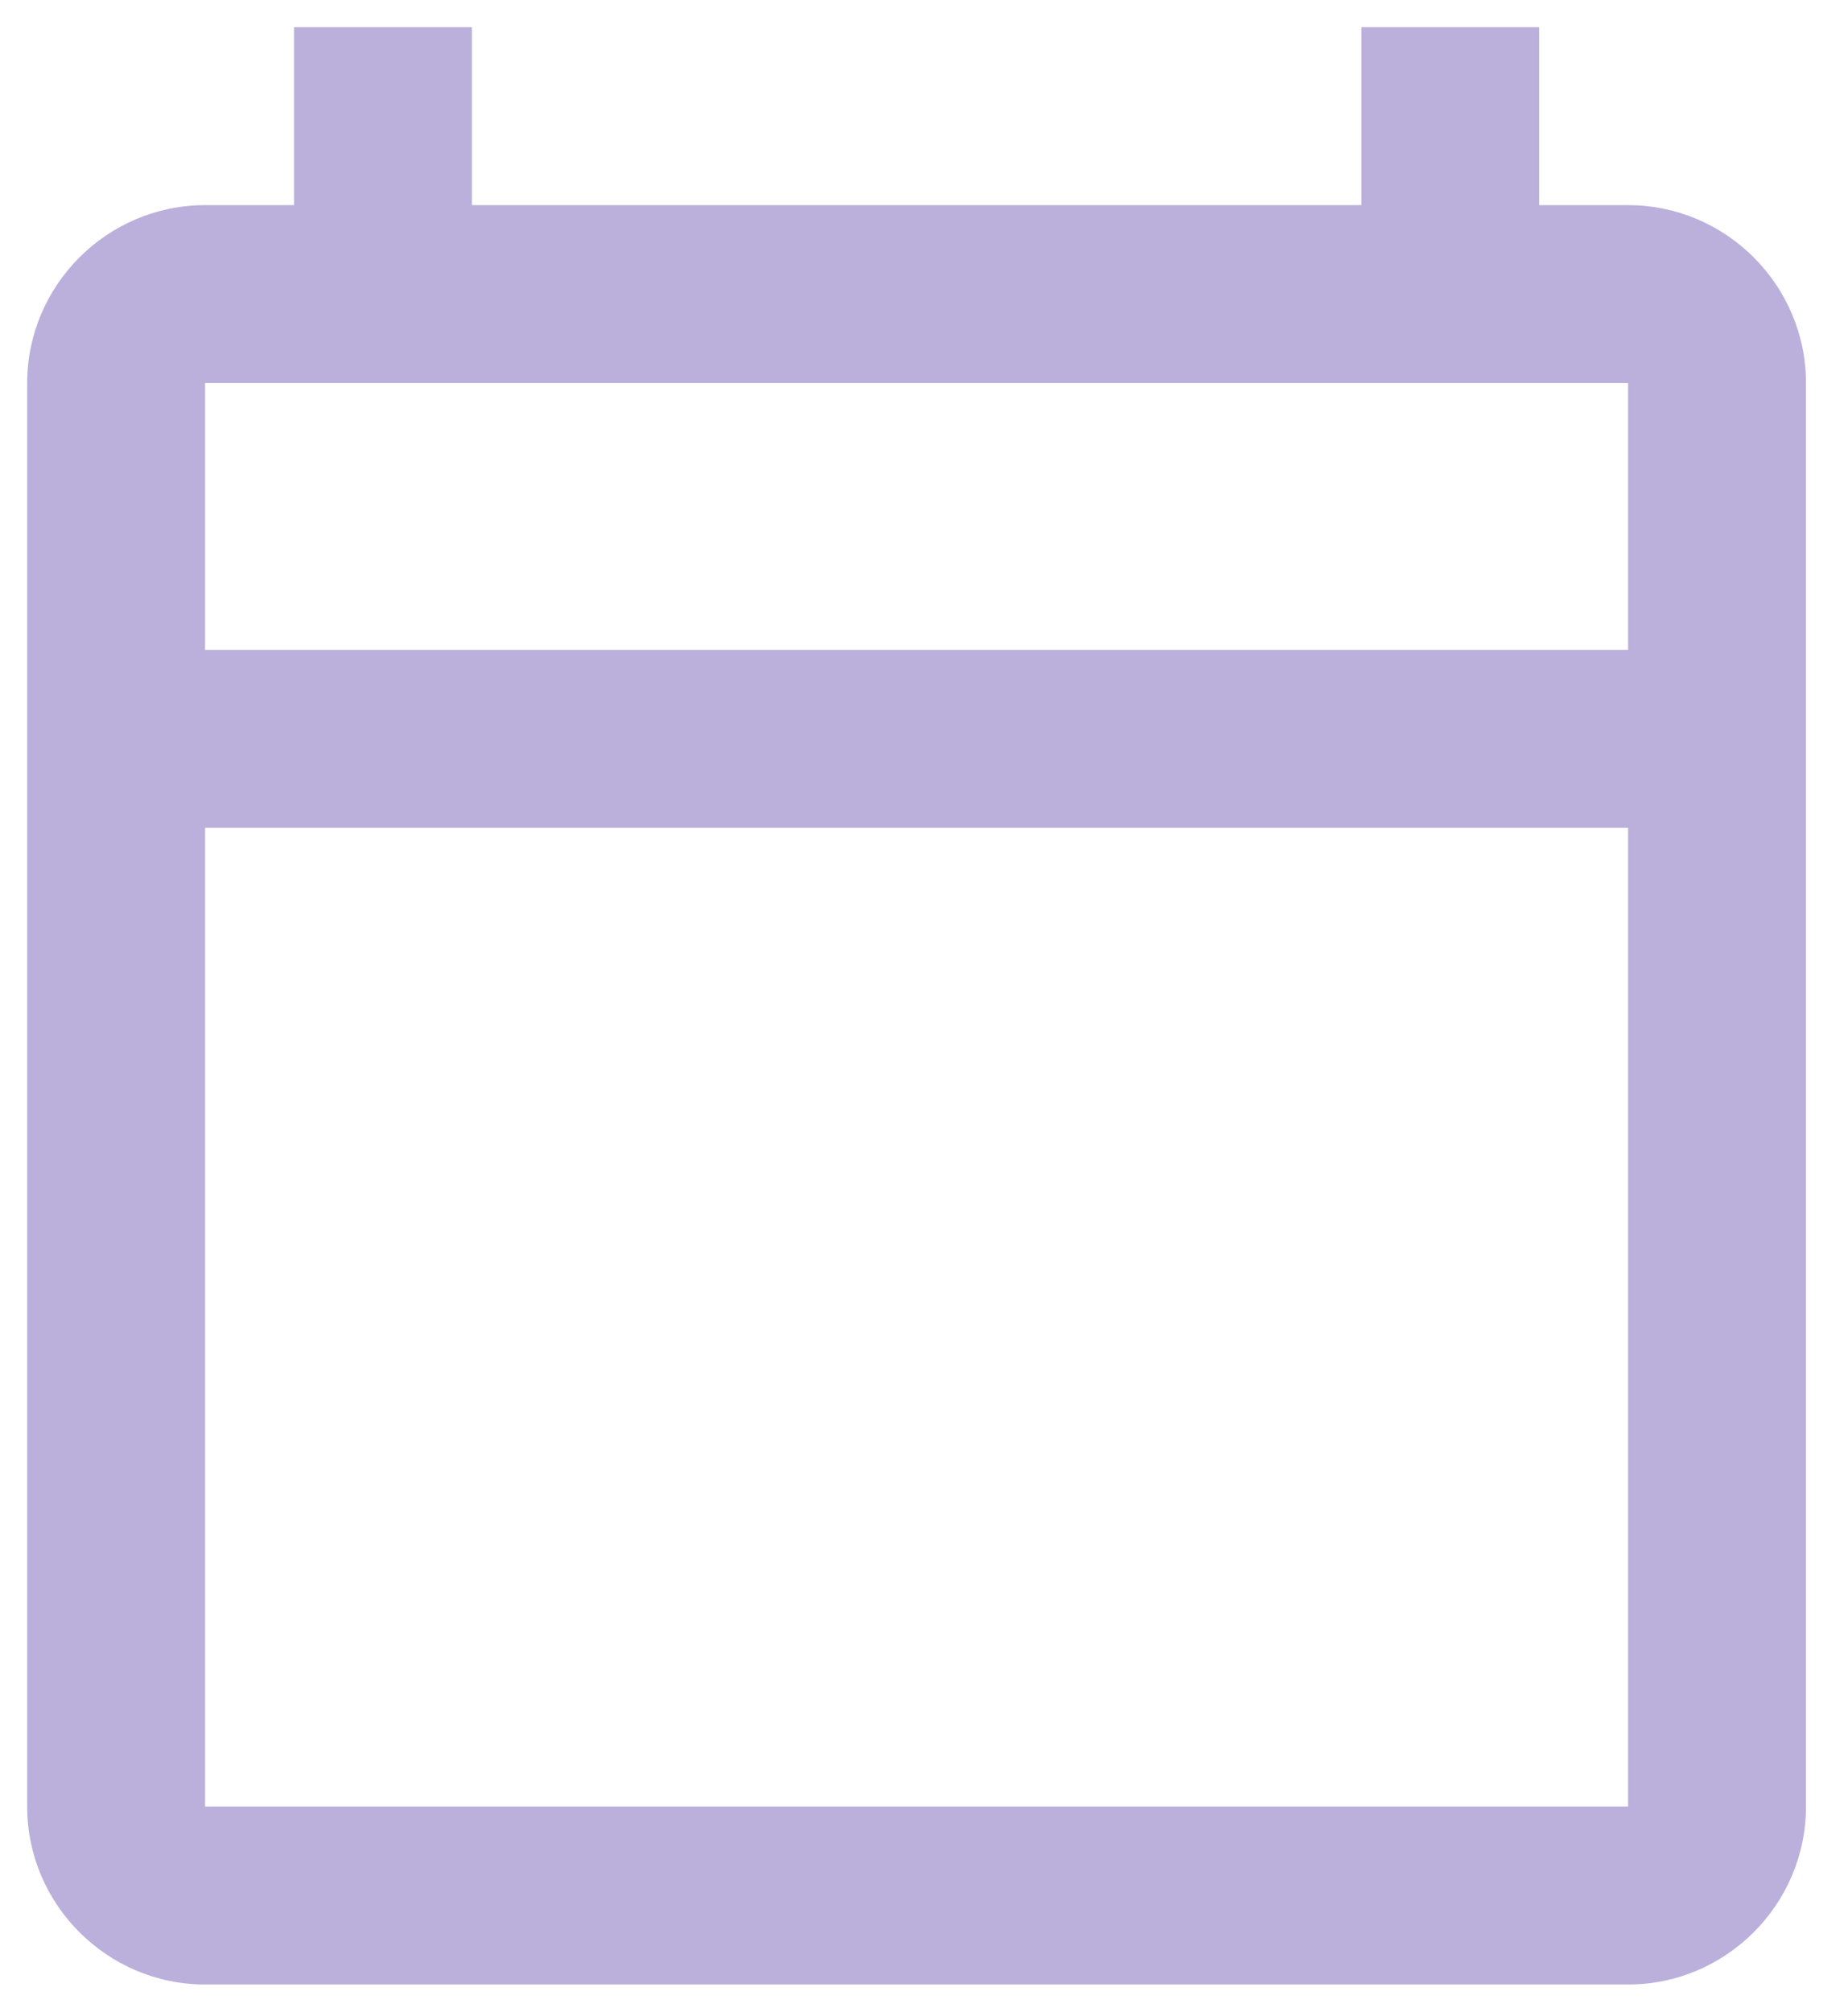 <svg width="34" height="37" viewBox="0 0 34 37" fill="none" xmlns="http://www.w3.org/2000/svg">
<path id="Vector" d="M29.954 3.773H28.318V0.5H25.046V3.773H8.682V0.5H5.409V3.773H3.773C1.973 3.773 0.5 5.245 0.5 7.045V33.227C0.5 35.027 1.973 36.5 3.773 36.5H29.954C31.755 36.5 33.227 35.027 33.227 33.227V7.045C33.227 5.245 31.755 3.773 29.954 3.773ZM29.954 33.227H3.773V15.227H29.954V33.227ZM29.954 11.954H3.773V7.045H29.954V11.954Z" fill="#BBB0DB" />
</svg>
